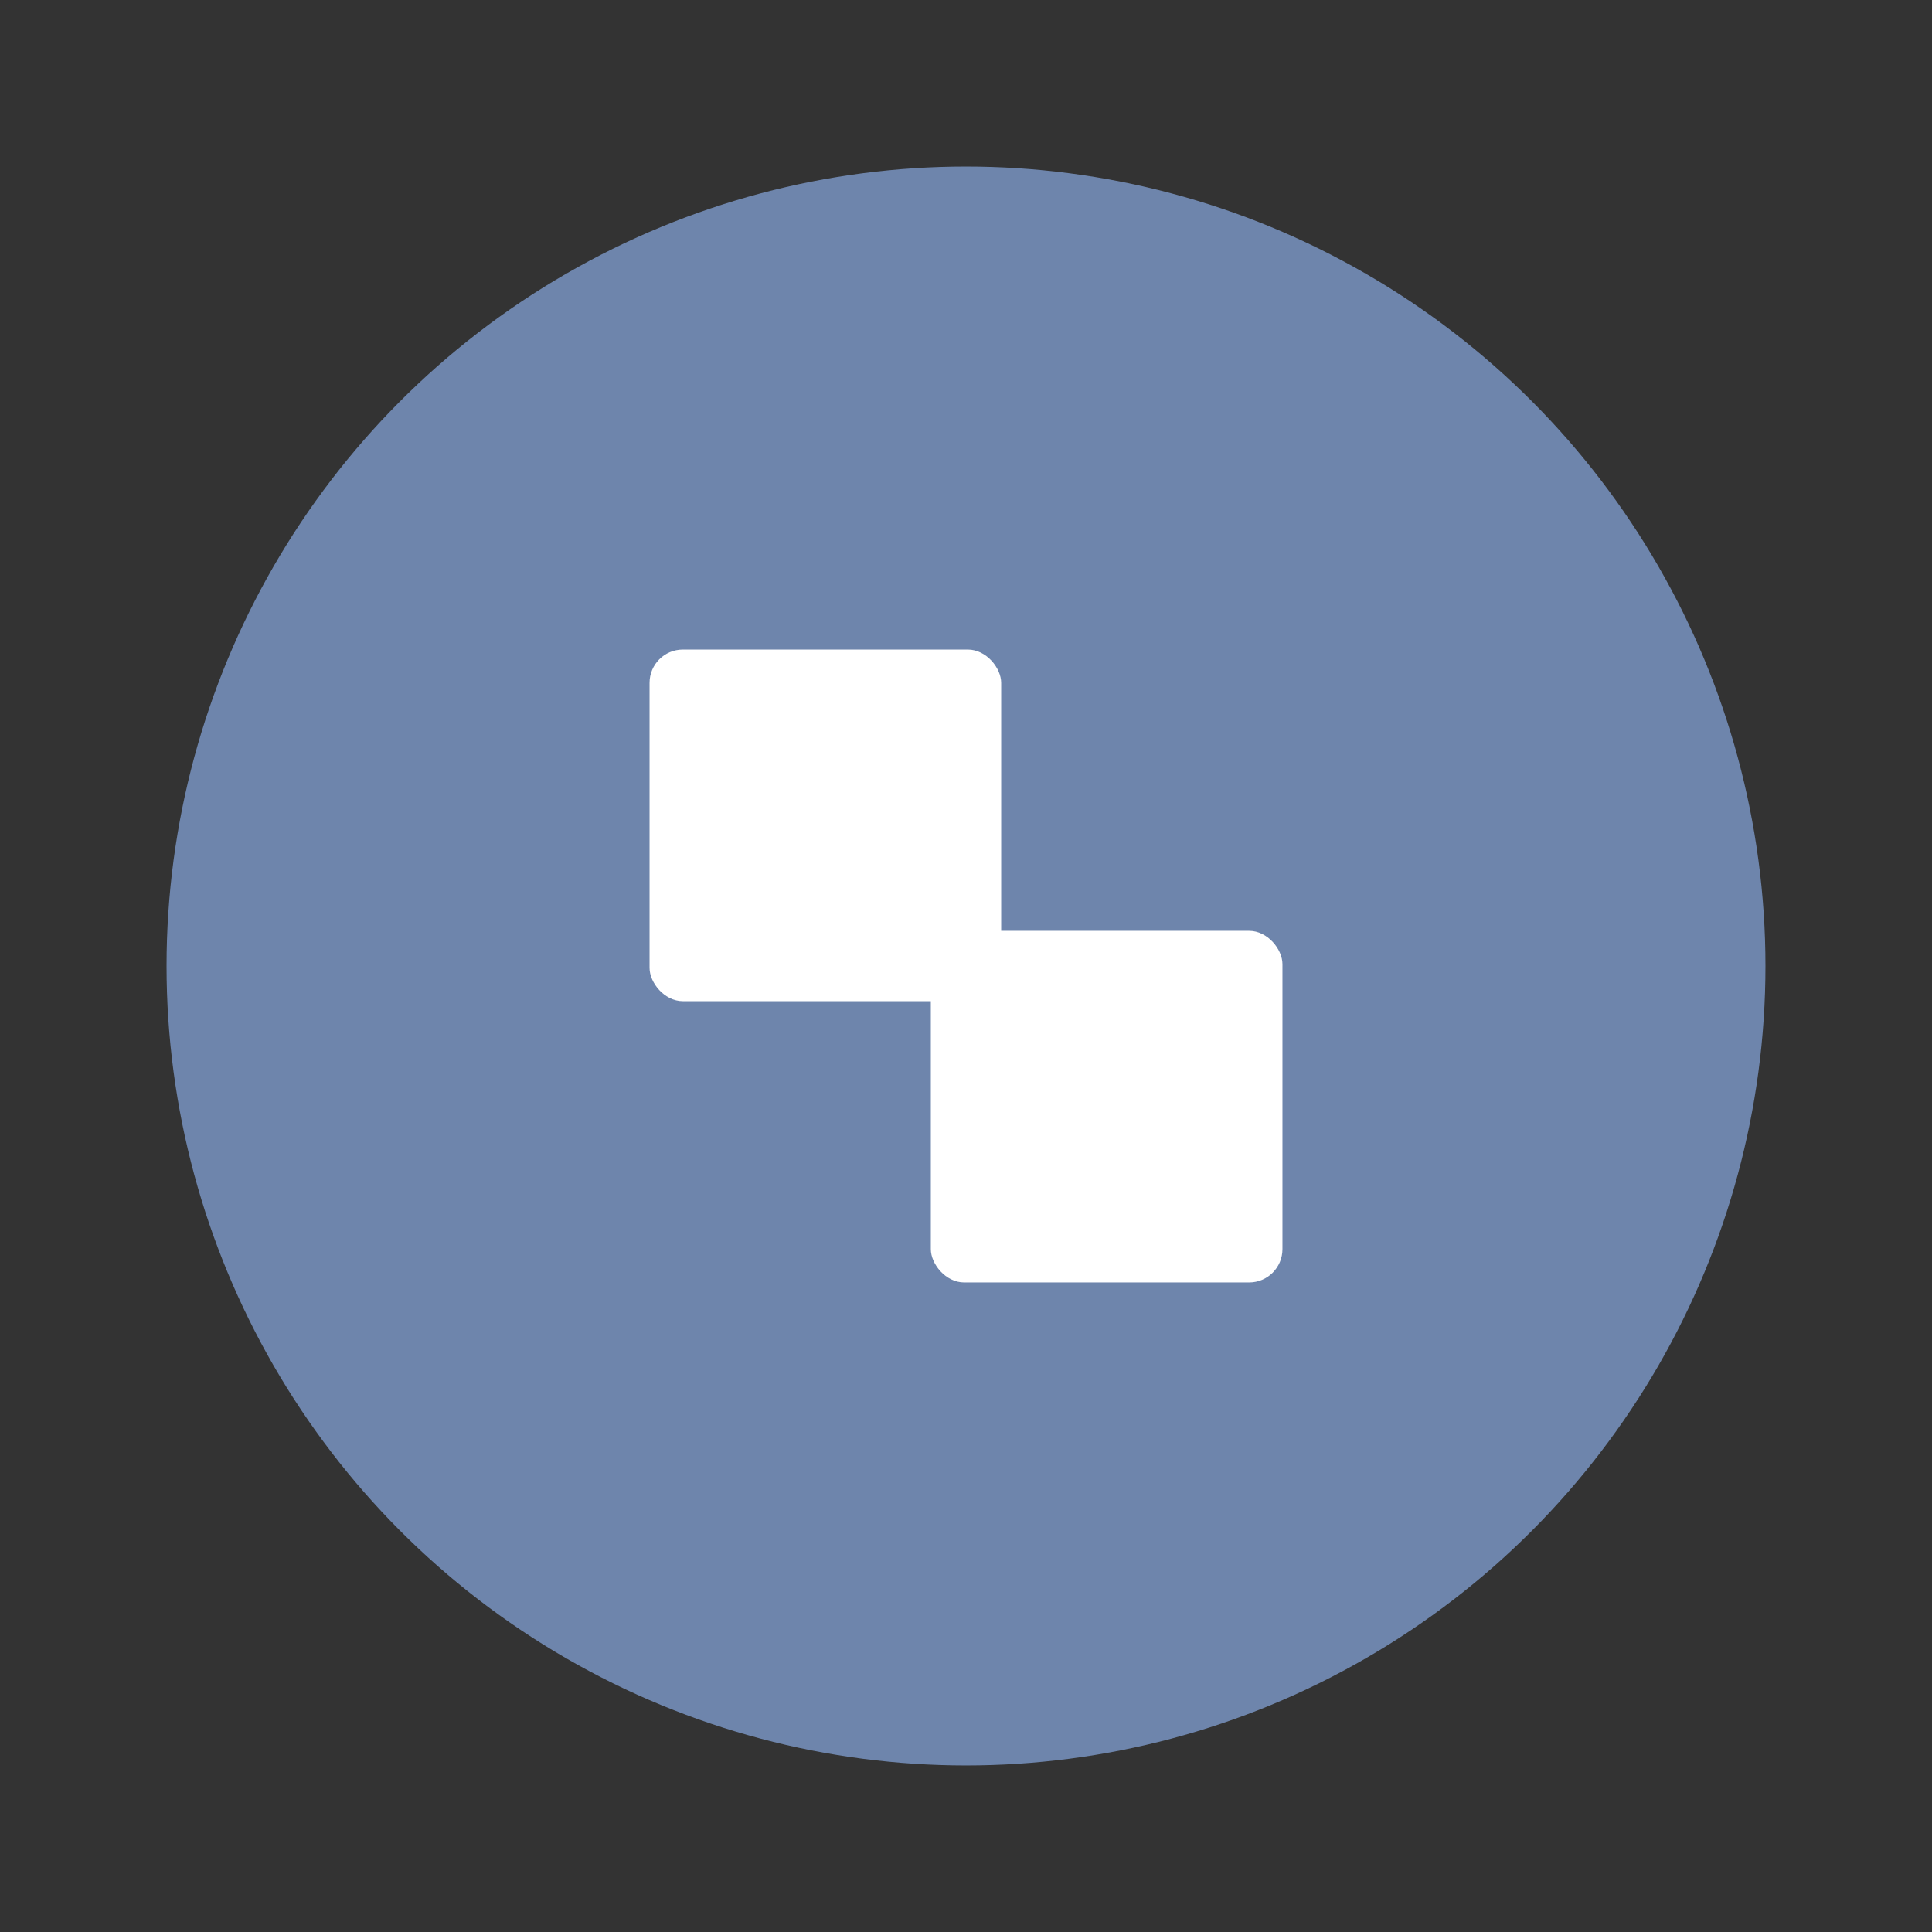 <?xml version="1.0" encoding="UTF-8"?>
<svg width="58px" height="58px" viewBox="0 0 58 58" version="1.1" xmlns="http://www.w3.org/2000/svg" xmlns:xlink="http://www.w3.org/1999/xlink">
    <rect x="0" y="0" width="58" height="58" fill="#333333" stroke="none"/>
    <title>icon/图谱/拓扑/组/默认</title>
    <g id="icon/图谱/拓扑/组/默认" stroke="none" stroke-width="1" fill="none" fill-rule="evenodd">
        <g id="编组" transform="translate(5, 5)">
            <circle id="椭圆形" fill="#6E85AC" cx="24" cy="24" r="24"></circle>
            <g id="organization-chart" transform="translate(12, 12)">
                <polygon id="路径" points="0 0 24 0 24 24 0 24"></polygon>
                <g id="编组-2" transform="translate(2.5, 2.5)" fill="#FFFFFF">
                    <rect id="矩形" x="0" y="0" width="10.556" height="10.556" rx="1"></rect>
                    <rect id="矩形备份" x="8.444" y="8.444" width="10.556" height="10.556" rx="1"></rect>
                </g>
            </g>
        </g>
    </g>
</svg>